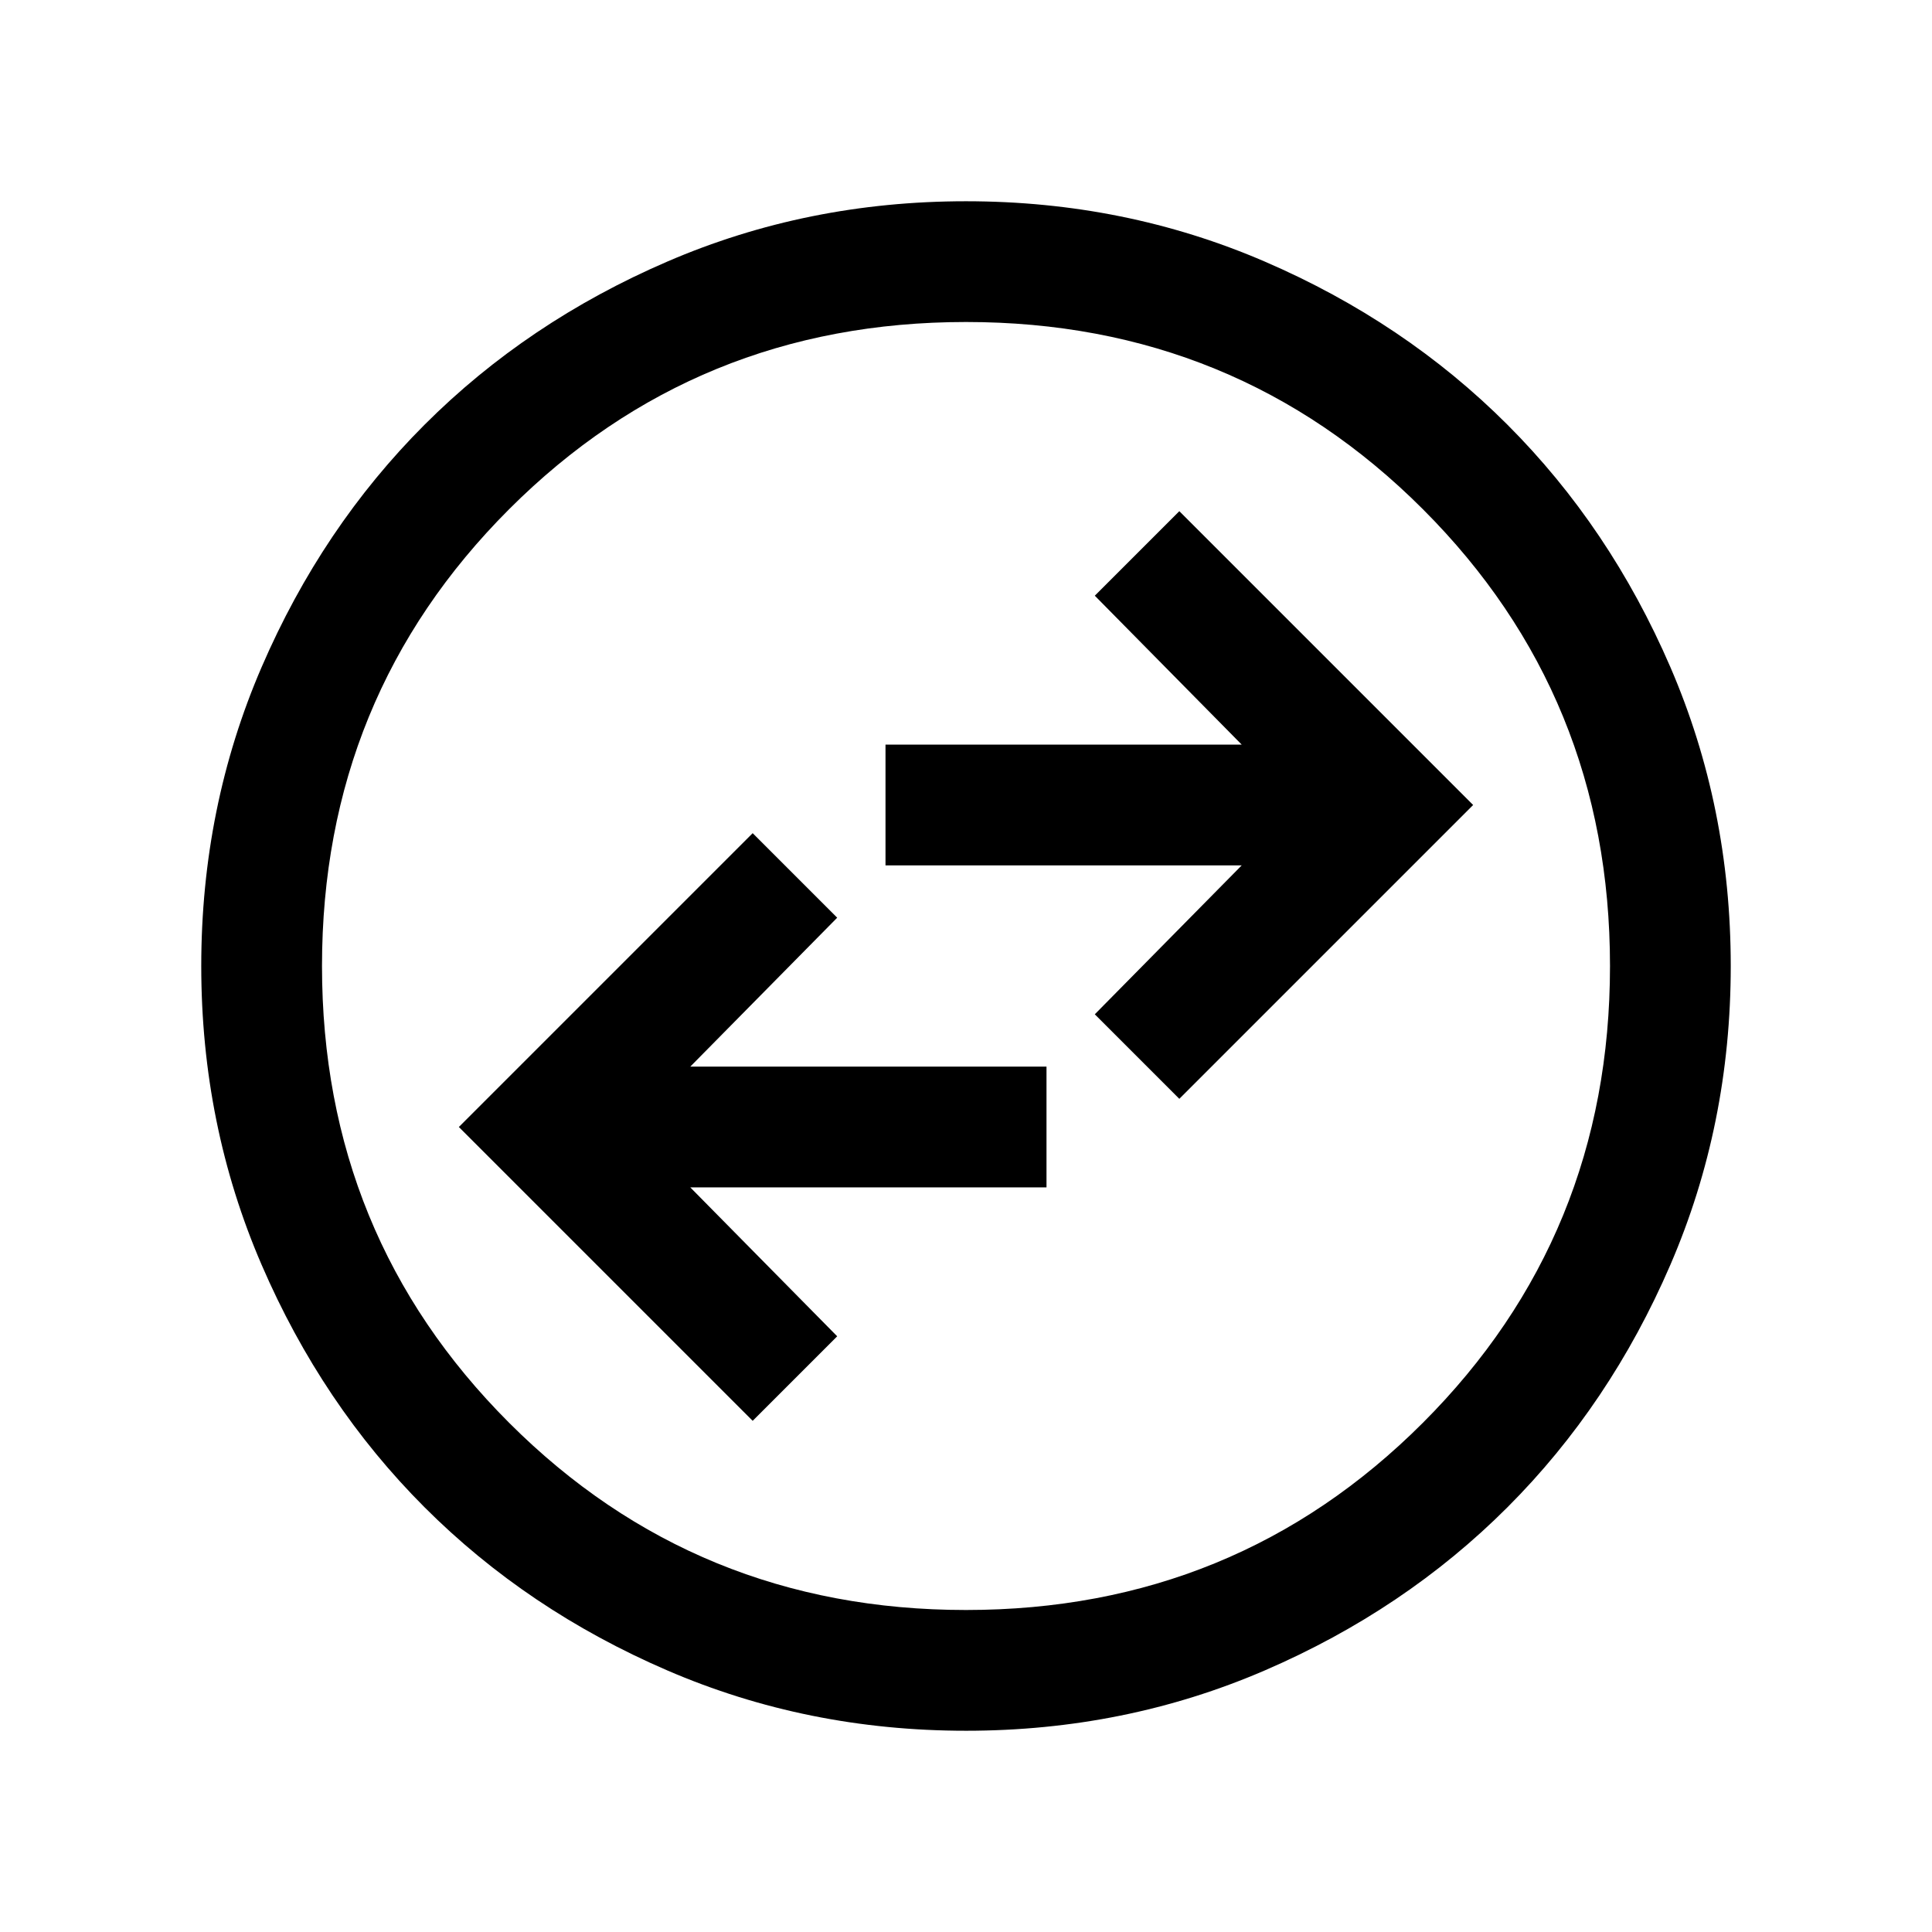 <svg xmlns="http://www.w3.org/2000/svg" height="24" width="24"><path d="m9.35 17.65 1.05-1.05-1.825-1.85H13v-1.5H8.575L10.4 11.4l-1.05-1.05L5.7 14Zm5.3-4L18.3 10l-3.65-3.65L13.6 7.4l1.825 1.85H11v1.5h4.425L13.6 12.6ZM12 21.5q-1.975 0-3.712-.75Q6.55 20 5.275 18.725T3.25 15.712Q2.5 13.975 2.5 12t.75-3.713Q4 6.55 5.275 5.275T8.288 3.25Q10.025 2.5 12 2.5t3.713.75q1.737.75 3.012 2.025t2.025 3.012q.75 1.738.75 3.713t-.75 3.712q-.75 1.738-2.025 3.013t-3.012 2.025q-1.738.75-3.713.75Zm0-1.5q3.35 0 5.675-2.325Q20 15.35 20 12q0-3.35-2.325-5.675Q15.35 4 12 4 8.65 4 6.325 6.325 4 8.65 4 12q0 3.35 2.325 5.675Q8.65 20 12 20Zm0-8Z"/></svg>